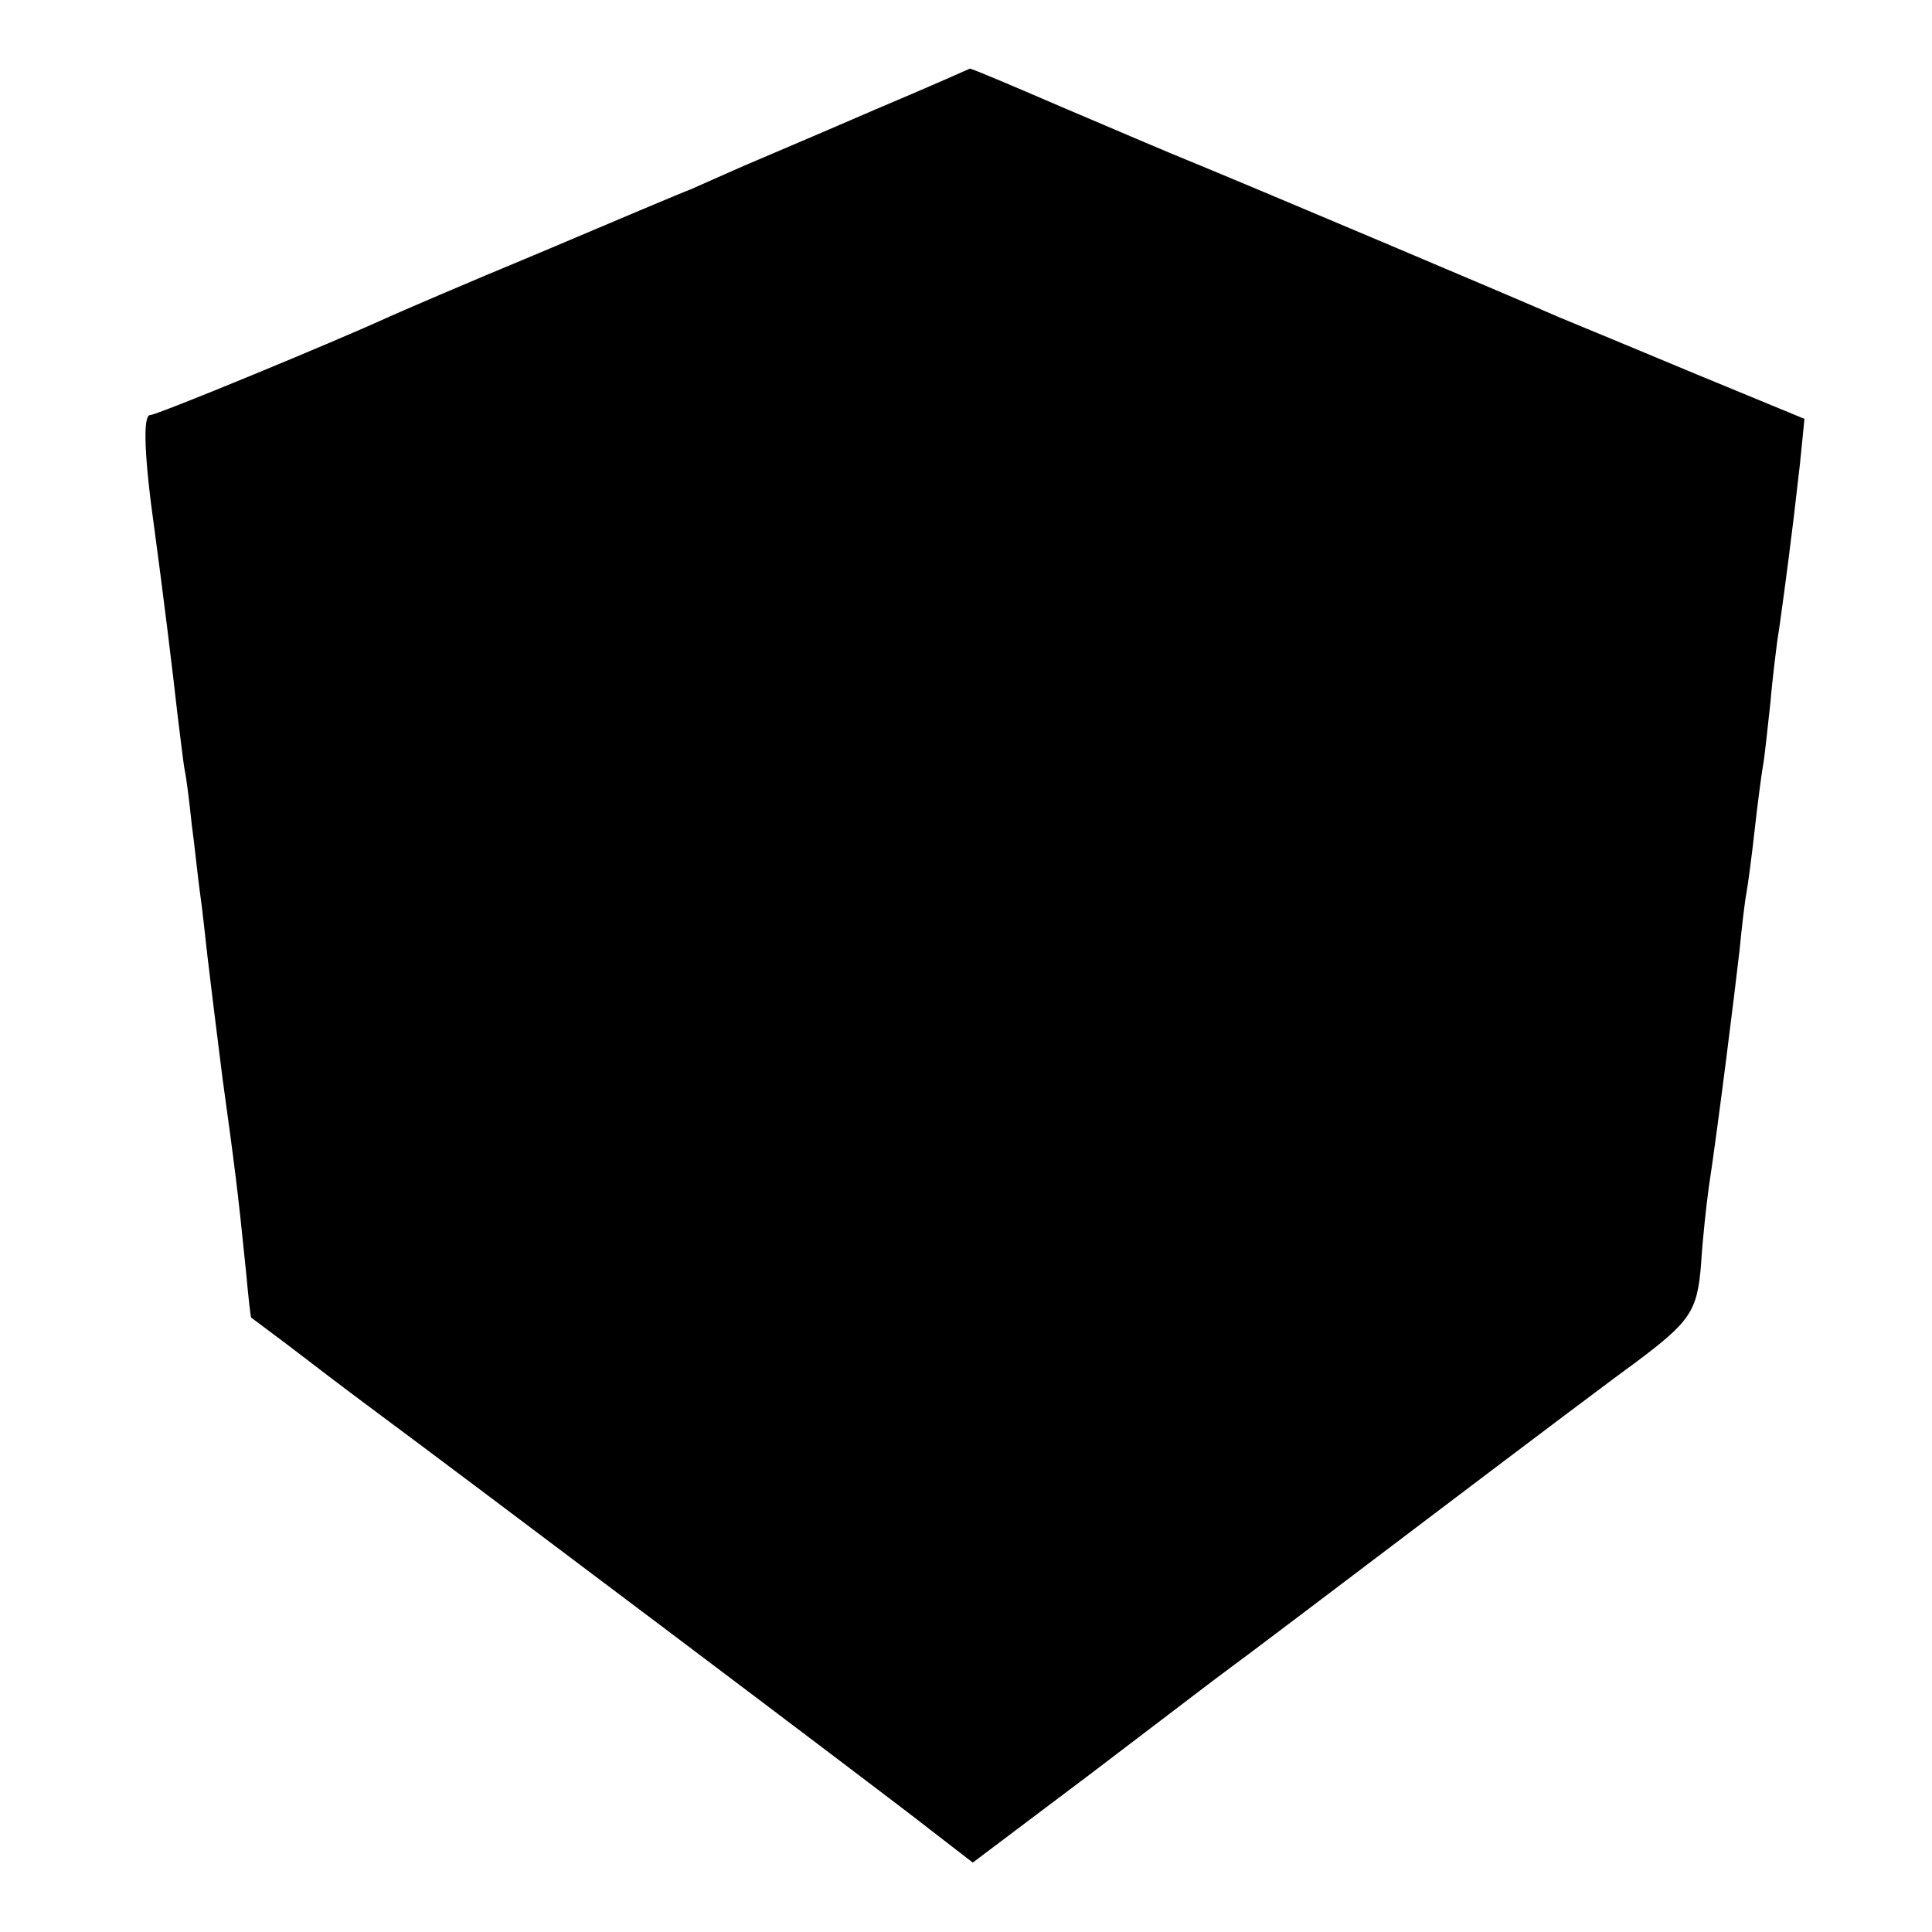 <?xml version="1.0" standalone="no"?>
<!DOCTYPE svg PUBLIC "-//W3C//DTD SVG 20010904//EN"
 "http://www.w3.org/TR/2001/REC-SVG-20010904/DTD/svg10.dtd">
<svg version="1.0" xmlns="http://www.w3.org/2000/svg"
 width="256pt" height="256pt" viewBox="0 0 256 256"
 preserveAspectRatio="xMidYMid meet">
<g transform="translate(0,256) scale(0.1,-0.1)"
fill="#000000" stroke="none">
<path d="M1160 2415 c-69 -30 -147 -63 -175 -75 -27 -12 -59 -26 -70 -31 -11
-4 -101 -42 -200 -84 -99 -41 -189 -80 -200 -85 -72 -33 -307 -130 -316 -130
-10 0 -8 -55 6 -154 11 -81 24 -187 30 -241 4 -32 8 -67 10 -77 2 -9 6 -41 9
-70 4 -29 8 -70 11 -91 3 -20 7 -59 10 -85 3 -26 12 -99 20 -162 16 -116 20
-146 31 -255 3 -33 6 -61 7 -61 1 -1 34 -25 73 -55 39 -30 83 -63 98 -74 76
-56 679 -510 728 -549 l57 -44 158 119 c87 66 169 129 183 139 14 10 133 100
265 200 132 100 253 191 270 203 75 56 84 69 89 132 2 33 7 78 10 100 13 86
35 263 41 316 3 31 7 65 9 75 2 11 7 48 11 84 4 36 9 74 11 85 2 10 6 49 10
85 3 36 8 72 9 81 3 17 15 107 20 149 2 14 6 52 10 85 l6 60 -143 59 c-79 33
-161 67 -183 76 -52 23 -414 176 -485 205 -30 12 -109 46 -175 74 -65 28 -119
51 -120 50 0 0 -56 -25 -125 -54z"/>
</g>
</svg>
